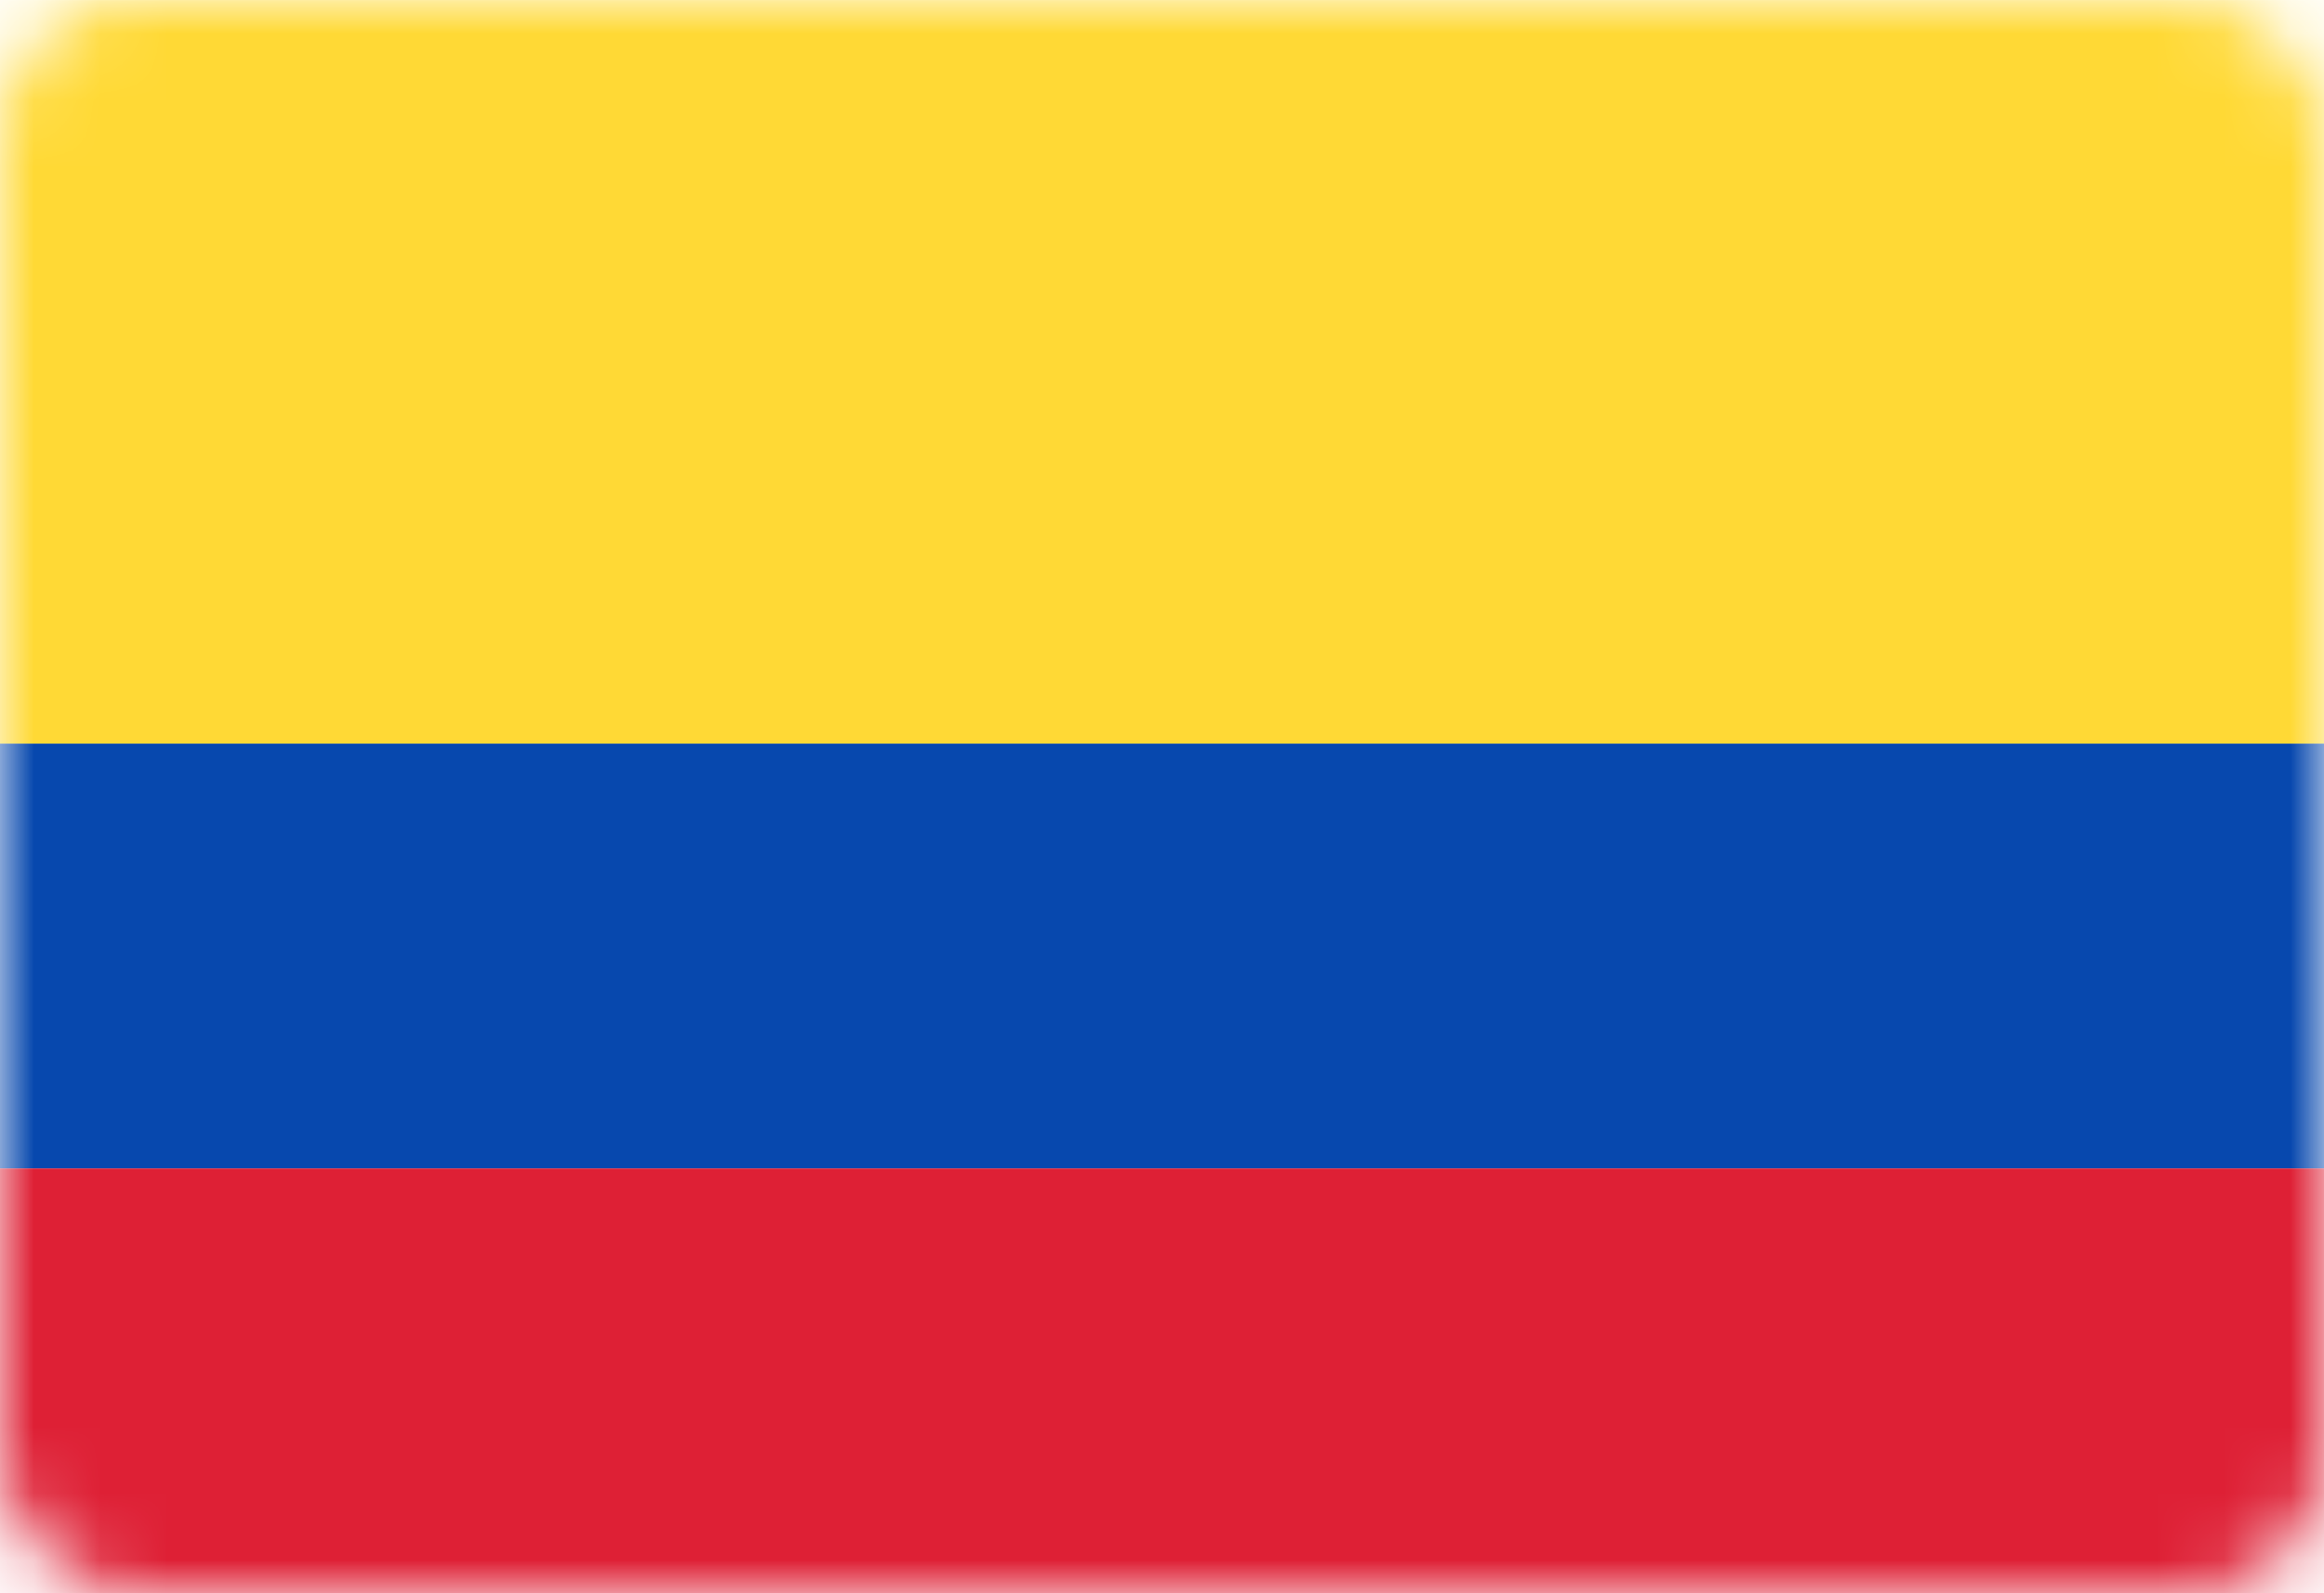 <svg width="35" height="24" viewBox="0 0 35 24" fill="none" xmlns="http://www.w3.org/2000/svg">
<rect y="0.001" width="35" height="24" rx="2" fill="white"/>
<mask id="mask0_636_25410" style="mask-type:alpha" maskUnits="userSpaceOnUse" x="0" y="0" width="35" height="25">
<rect y="0.001" width="35" height="24" rx="2" fill="white"/>
</mask>
<g mask="url(#mask0_636_25410)">
<g filter="url(#filter0_d_636_25410)">
<path fill-rule="evenodd" clip-rule="evenodd" d="M0 17.601H35V11.201H0V17.601Z" fill="#0748AE"/>
</g>
<g filter="url(#filter1_d_636_25410)">
<path fill-rule="evenodd" clip-rule="evenodd" d="M0 24.001H35V17.601H0V24.001Z" fill="#DE2035"/>
</g>
<path fill-rule="evenodd" clip-rule="evenodd" d="M0 11.201H35V0.001H0V11.201Z" fill="#FFD935"/>
</g>
<defs>
<filter id="filter0_d_636_25410" x="0" y="11.201" width="35" height="6.4" filterUnits="userSpaceOnUse" color-interpolation-filters="sRGB">
<feFlood flood-opacity="0" result="BackgroundImageFix"/>
<feColorMatrix in="SourceAlpha" type="matrix" values="0 0 0 0 0 0 0 0 0 0 0 0 0 0 0 0 0 0 127 0" result="hardAlpha"/>
<feOffset/>
<feColorMatrix type="matrix" values="0 0 0 0 0 0 0 0 0 0 0 0 0 0 0 0 0 0 0.06 0"/>
<feBlend mode="normal" in2="BackgroundImageFix" result="effect1_dropShadow_636_25410"/>
<feBlend mode="normal" in="SourceGraphic" in2="effect1_dropShadow_636_25410" result="shape"/>
</filter>
<filter id="filter1_d_636_25410" x="0" y="17.601" width="35" height="6.4" filterUnits="userSpaceOnUse" color-interpolation-filters="sRGB">
<feFlood flood-opacity="0" result="BackgroundImageFix"/>
<feColorMatrix in="SourceAlpha" type="matrix" values="0 0 0 0 0 0 0 0 0 0 0 0 0 0 0 0 0 0 127 0" result="hardAlpha"/>
<feOffset/>
<feColorMatrix type="matrix" values="0 0 0 0 0 0 0 0 0 0 0 0 0 0 0 0 0 0 0.06 0"/>
<feBlend mode="normal" in2="BackgroundImageFix" result="effect1_dropShadow_636_25410"/>
<feBlend mode="normal" in="SourceGraphic" in2="effect1_dropShadow_636_25410" result="shape"/>
</filter>
</defs>
</svg>
